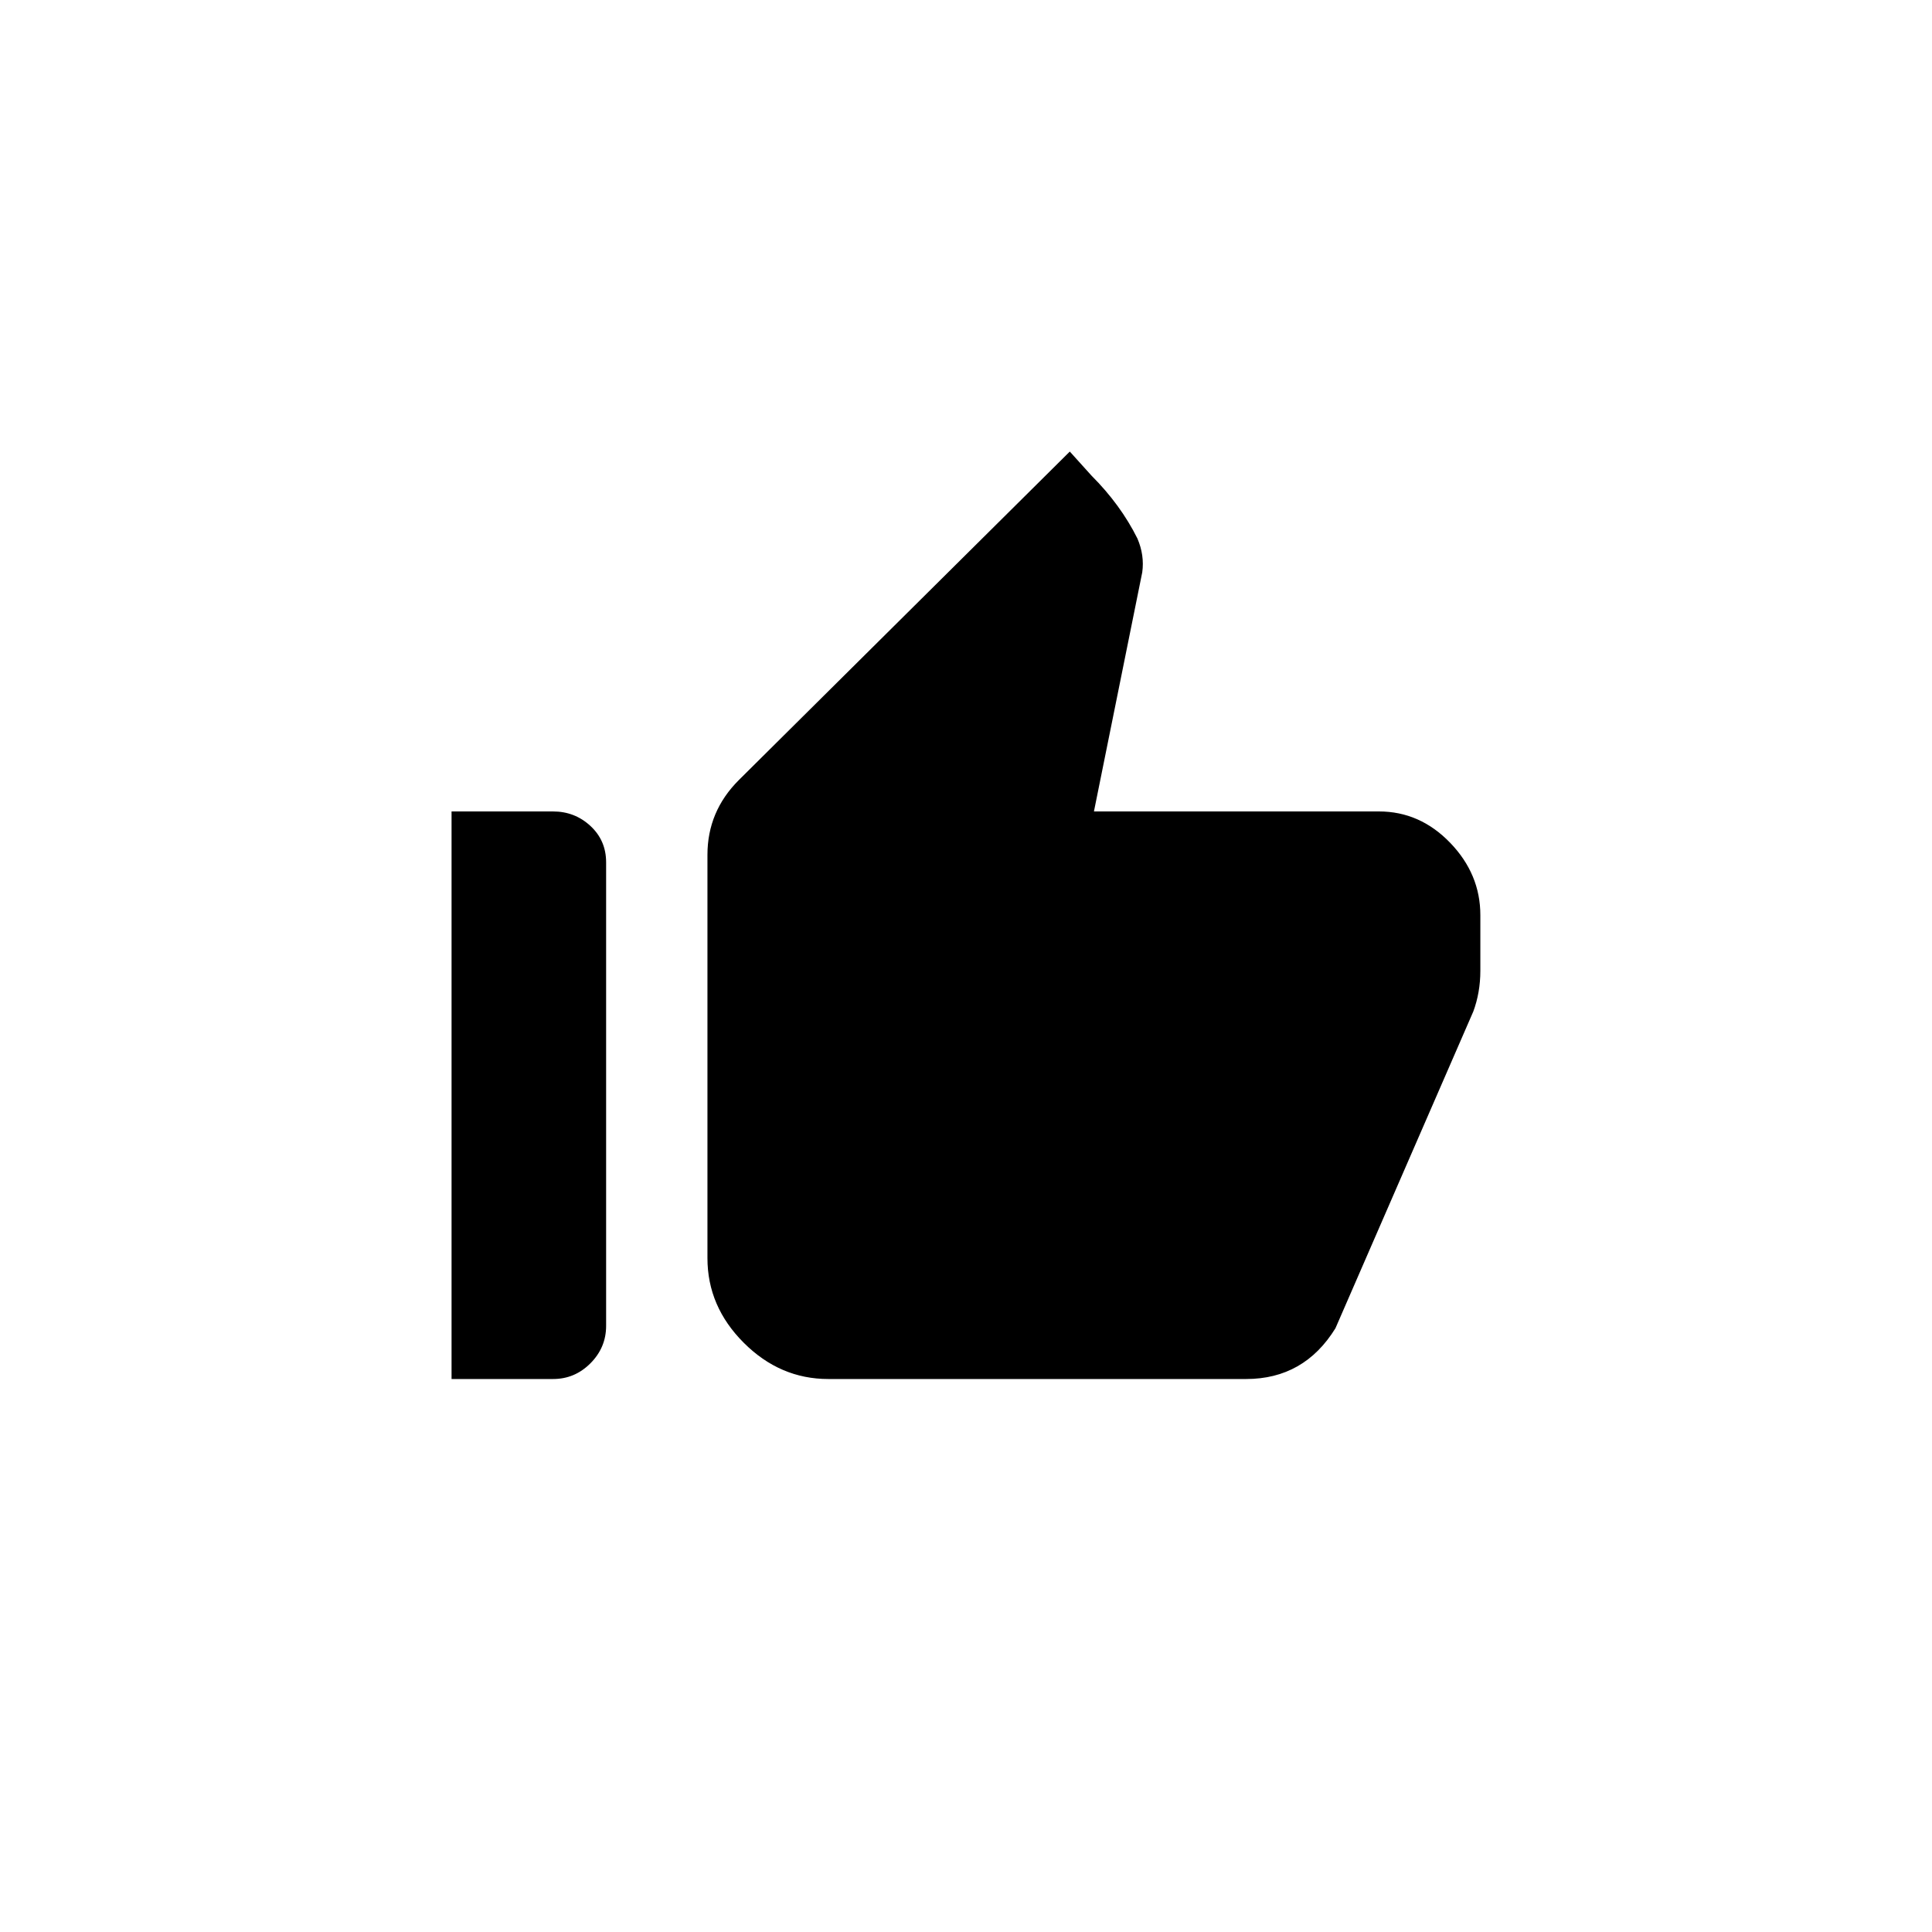 <!-- Generated by IcoMoon.io -->
<svg version="1.1" xmlns="http://www.w3.org/2000/svg" width="40" height="40" viewBox="0 0 40 40">
<title>mt-thumb_up_alt</title>
<path d="M30.5 20.949l-2.851 6.551q-0.649 1.051-1.849 1.051h-8.651q-1 0-1.751-0.751t-0.751-1.751v-8.351q0-0.9 0.651-1.549l6.851-6.8 0.451 0.5q0.6 0.6 0.949 1.3 0.149 0.349 0.1 0.7l-1 4.951h5.9q0.849 0 1.475 0.649t0.625 1.5v1.151q0 0.451-0.149 0.851zM9.349 28.551v-11.751h2.1q0.451 0 0.775 0.3t0.325 0.751v9.6q0 0.449-0.325 0.775t-0.775 0.325h-2.1z"></path>
</svg>
